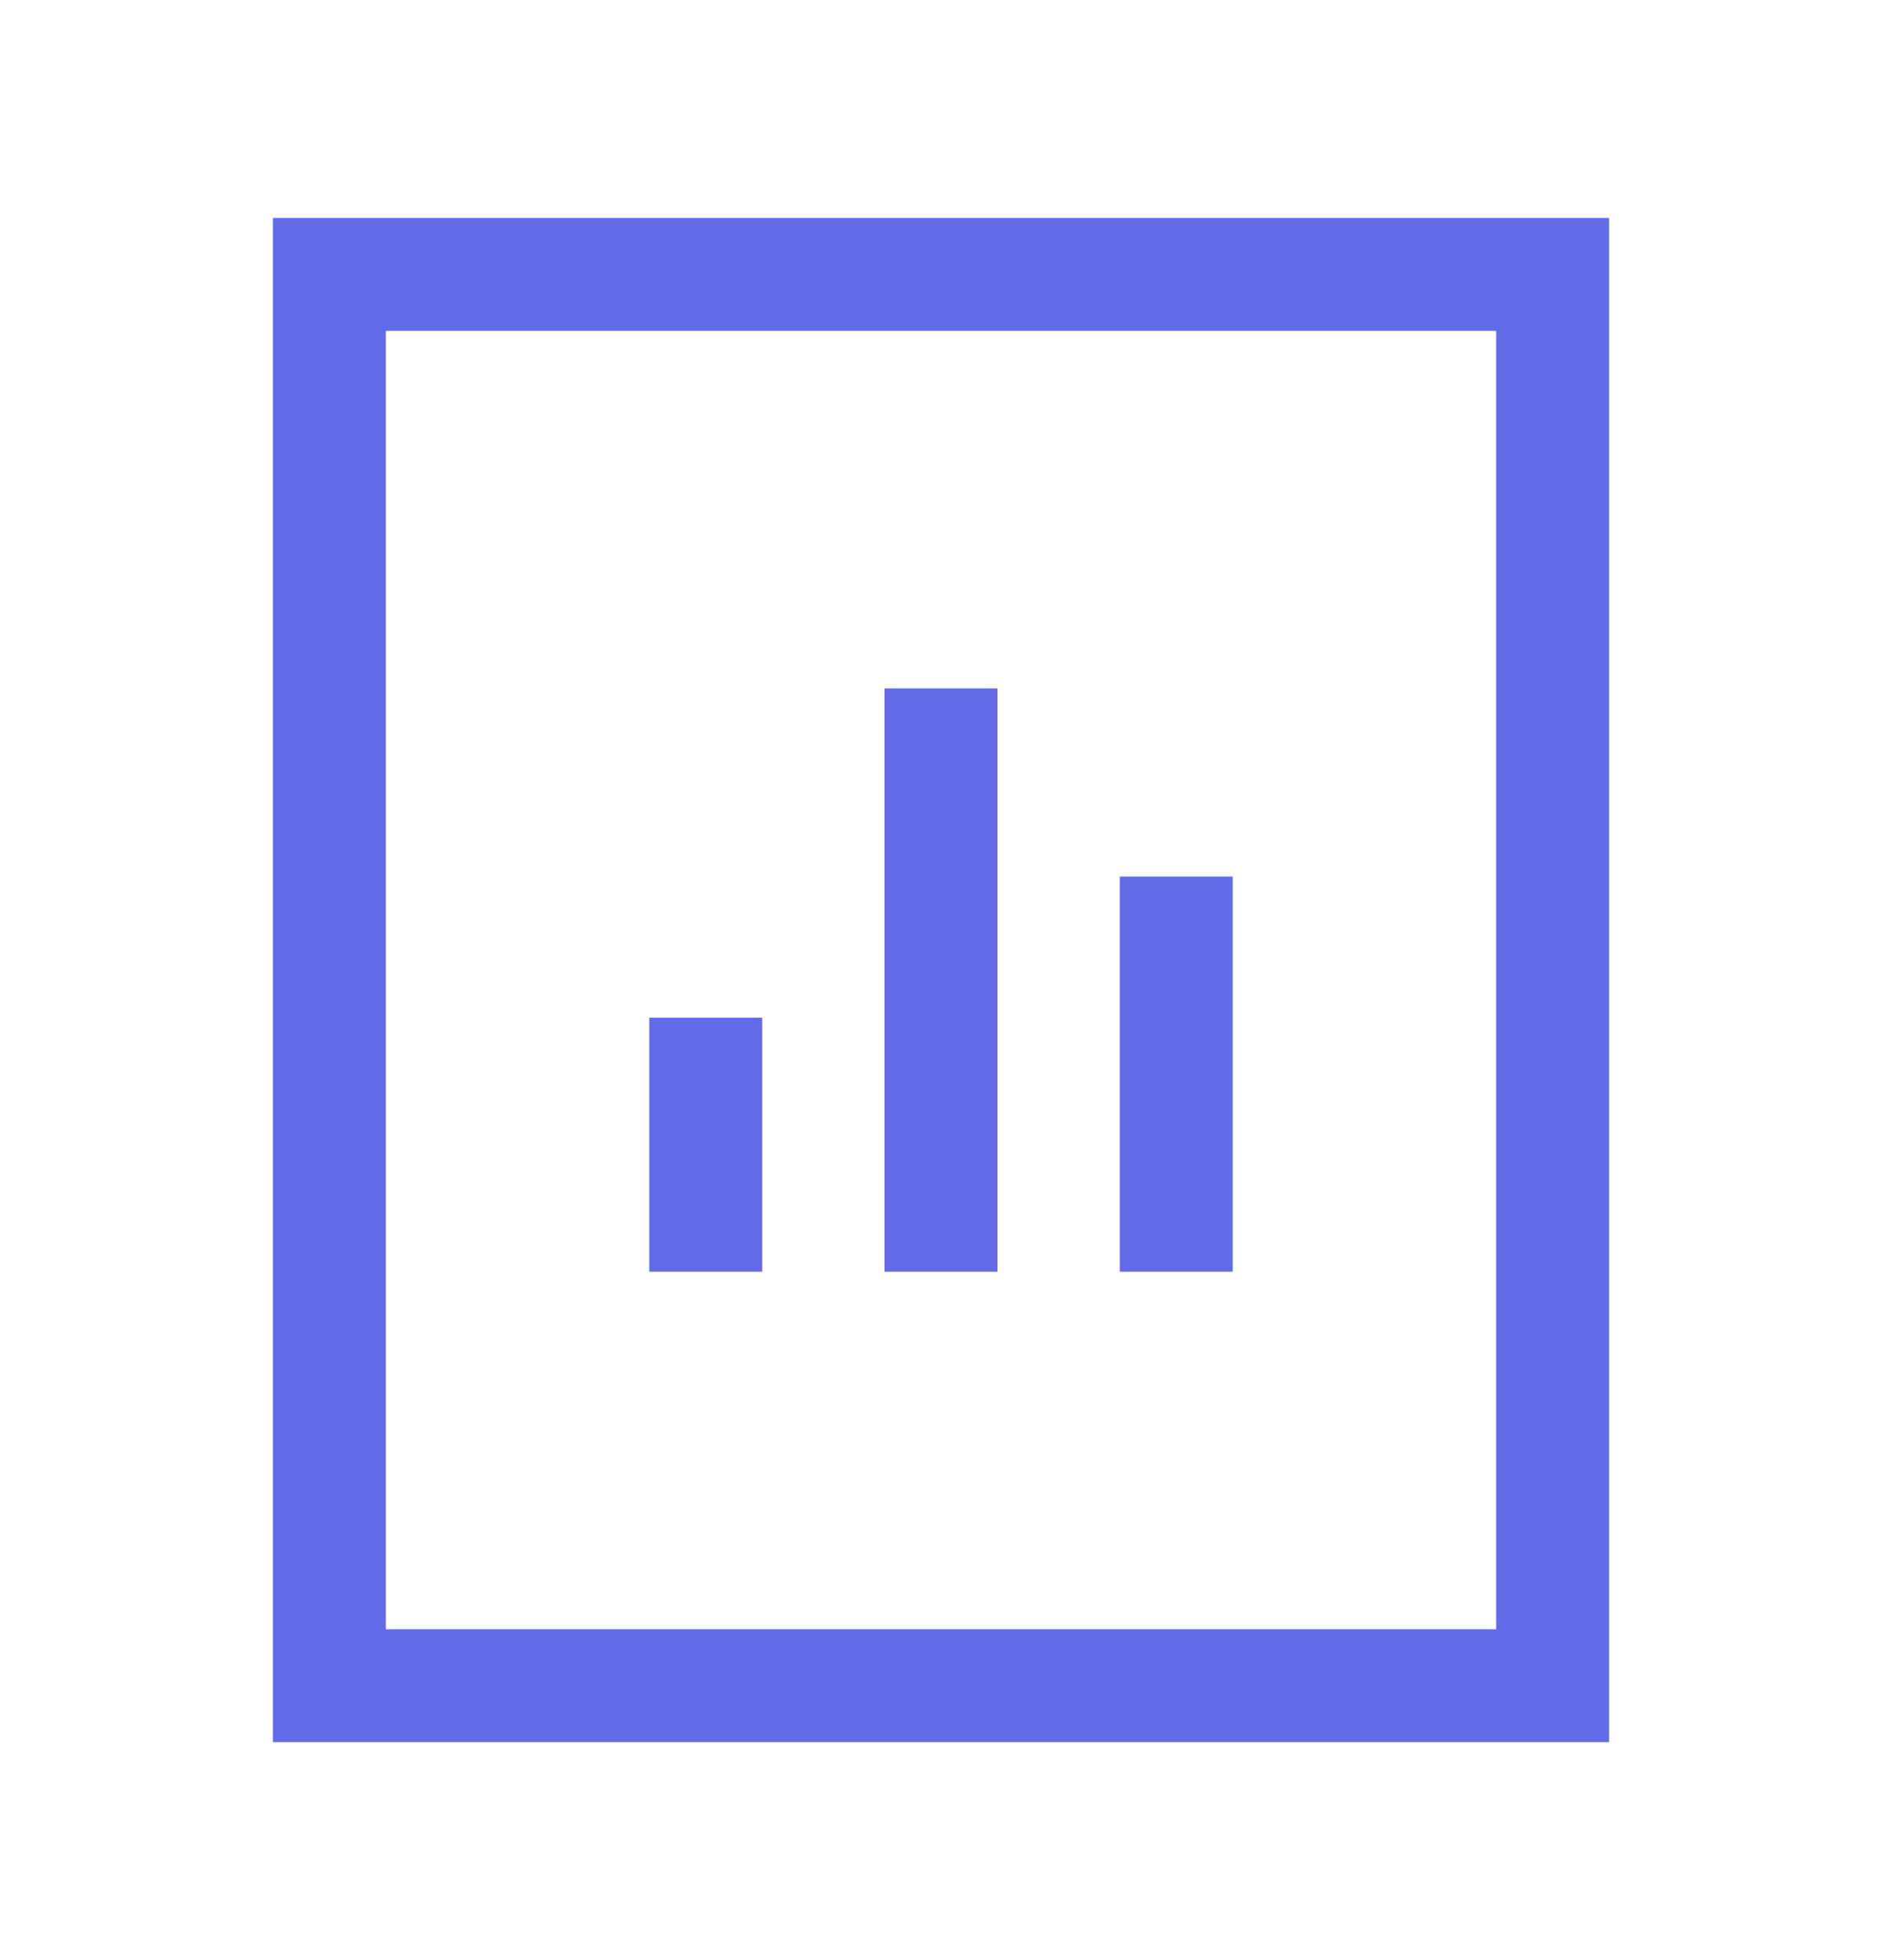 <svg width="24" height="25" viewBox="0 0 24 25" fill="none" xmlns="http://www.w3.org/2000/svg">
<path d="M19.8 3.5L4.2 3.5L4.2 21.5L19.8 21.5L19.8 3.5Z" stroke="#636AE8" stroke-width="1.44" stroke-miterlimit="10" stroke-linecap="square"/>
<path d="M12 9.5L12 15.5" stroke="#636AE8" stroke-width="1.44" stroke-miterlimit="10" stroke-linecap="square"/>
<path d="M9 13.7V15.5" stroke="#636AE8" stroke-width="1.44" stroke-miterlimit="10" stroke-linecap="square"/>
<path d="M15 11.9V15.5" stroke="#636AE8" stroke-width="1.44" stroke-miterlimit="10" stroke-linecap="square"/>
</svg>
